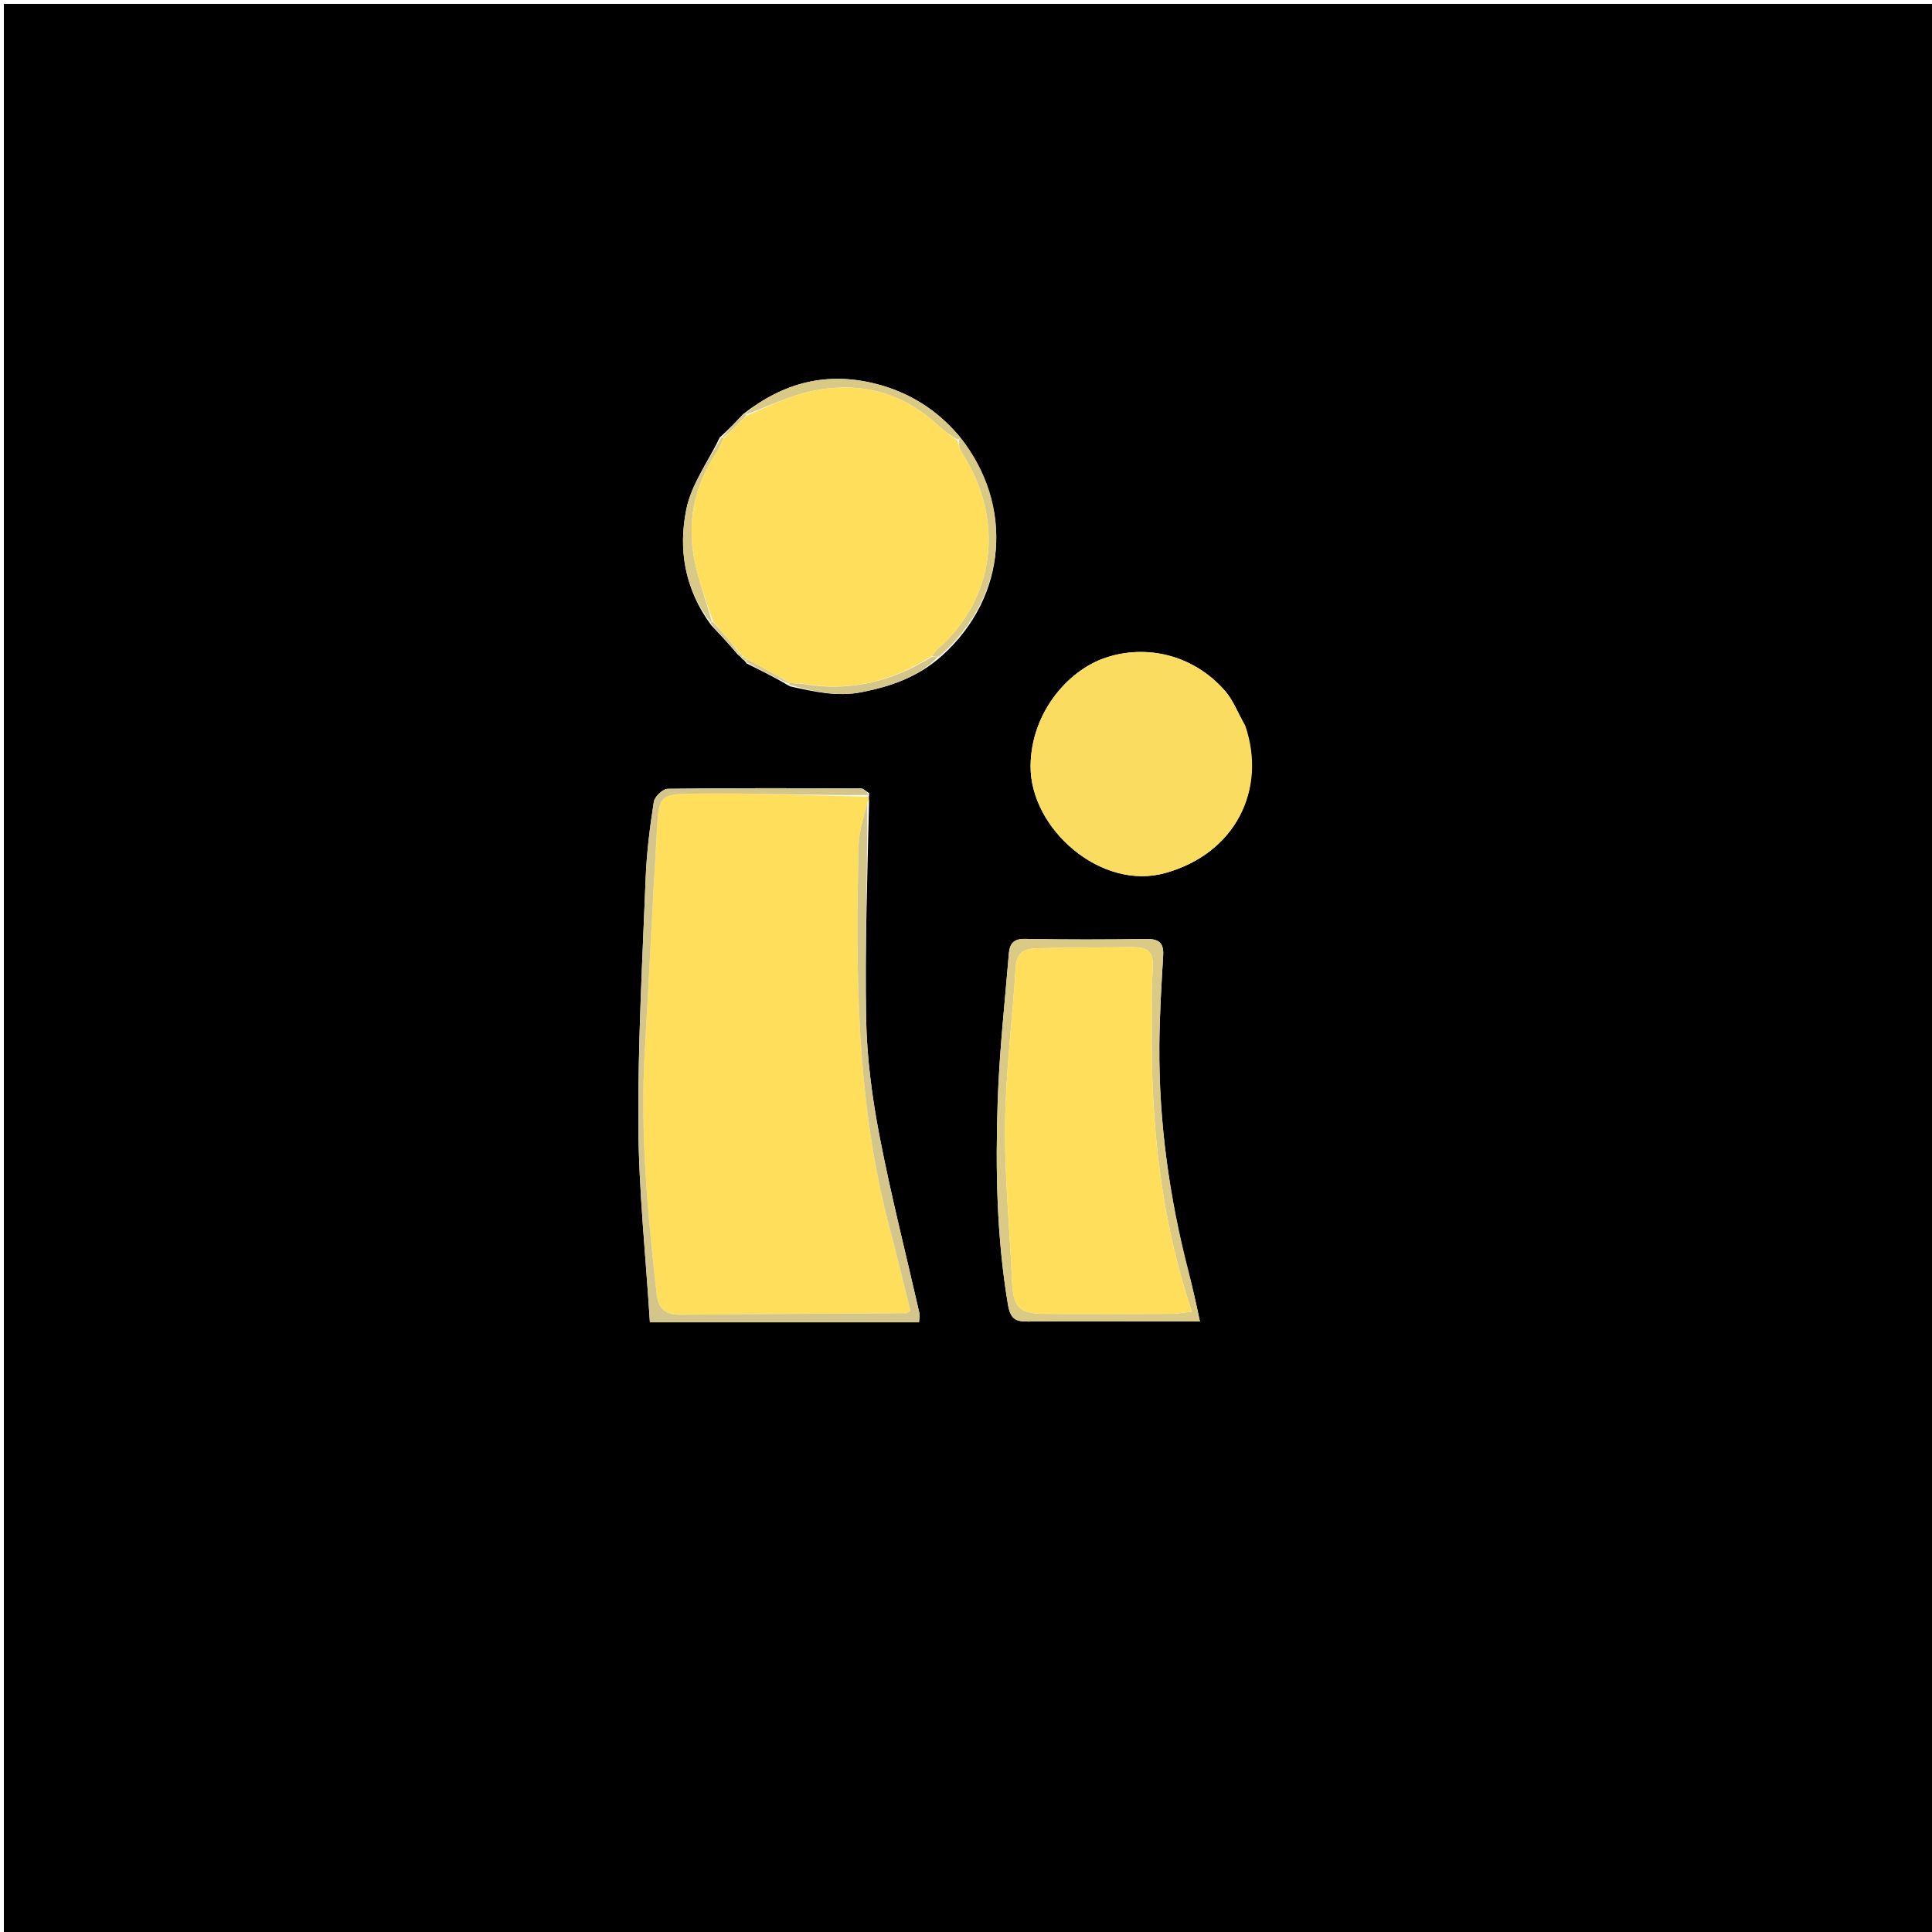 <svg version="1.1" id="Layer_1" xmlns="http://www.w3.org/2000/svg" xmlns:xlink="http://www.w3.org/1999/xlink" x="0px" y="0px"
	 width="100%" viewBox="0 0 500 500" enable-background="new 0 0 500 500" xml:space="preserve">
<path fill="#000000" opacity="1" stroke="none" 
	d="
M319,501 
	C212.667,501 106.833,501 1,501 
	C1,334.333 1,167.667 1,1 
	C167.667,1 334.333,1 501,1 
	C501,167.667 501,334.333 501,501 
	C440.5,501 380,501 319,501 
M192.093,170.554 
	C192.375,170.724 192.657,170.894 193.228,171.703 
	C196.818,173.469 200.409,175.235 204.471,177.631 
	C210.619,178.987 216.633,180.412 223.135,179.104 
	C230.588,177.605 237.453,175.312 243.696,169.777 
	C260.905,154.337 262.395,130.653 248.195,112.805 
	C242.442,105.993 235.211,101.492 226.597,99.316 
	C214.118,96.165 202.903,98.892 192.295,107.197 
	C190.505,109.105 188.714,111.013 186.296,113.199 
	C183.295,119.393 178.927,125.311 177.609,131.844 
	C175.546,142.065 177.095,152.35 184.032,161.759 
	C186.329,164.198 188.626,166.636 191.082,169.56 
	C191.366,169.73 191.649,169.901 192.093,170.554 
M224.912,207.291 
	C224.871,206.926 224.83,206.562 224.949,205.299 
	C224.223,204.864 223.499,204.053 222.771,204.05 
	C206.112,203.978 189.45,203.92 172.793,204.145 
	C171.533,204.162 169.414,206.177 169.209,207.498 
	C168.204,213.984 167.362,220.535 167.103,227.089 
	C166.257,248.47 165.086,269.866 165.207,291.25 
	C165.302,308.114 167.117,324.969 168.192,342.212 
	C192.366,342.212 215.114,342.212 237.835,342.212 
	C237.918,340.936 238.071,340.411 237.965,339.946 
	C234.475,324.589 230.563,309.315 227.59,293.86 
	C225.676,283.912 224.34,273.715 224.154,263.604 
	C223.812,245.022 224.511,226.421 224.912,207.291 
M322.04,187.5 
	C320.378,184.552 319.165,181.208 316.976,178.724 
	C308.398,168.993 295.884,166.699 285.581,170.411 
	C276.189,173.795 266.818,184.598 266.716,198.231 
	C266.594,214.462 284.892,230.59 301.563,225.941 
	C319.726,220.877 327.91,204.366 322.04,187.5 
M307.472,329.005 
	C302.611,309.849 299.895,290.406 300.034,270.628 
	C300.089,262.861 300.564,255.091 301.024,247.333 
	C301.22,244.024 299.957,242.972 296.707,243.017 
	C286.212,243.165 275.711,243.192 265.219,242.983 
	C262.287,242.924 261.299,244.32 261.106,246.648 
	C260.044,259.456 258.626,272.258 258.2,285.09 
	C257.619,302.598 257.927,320.1 260.835,337.498 
	C261.483,341.374 262.767,342.055 266.124,342.01 
	C276.619,341.87 287.118,341.964 297.615,341.966 
	C301.698,341.967 305.782,341.967 310.54,341.967 
	C309.543,337.33 308.726,333.53 307.472,329.005 
z"/>
<path fill="#FEDE5A" opacity="1" stroke="none" 
	d="
M224.789,206.198 
	C224.83,206.562 224.871,206.926 224.508,207.746 
	C223.449,211.731 222.305,215.247 222.217,218.79 
	C221.394,252.083 221.632,285.305 230.247,317.844 
	C232.136,324.979 233.842,332.161 235.612,339.24 
	C235.056,339.56 234.772,339.865 234.486,339.867 
	C215.058,339.997 195.628,340.036 176.201,340.264 
	C172.305,340.31 170.381,338.882 169.948,334.994 
	C167.612,314.045 165.638,293.09 166.876,271.961 
	C167.993,252.902 168.875,233.829 170.013,214.771 
	C170.522,206.249 170.681,205.523 178.959,205.394 
	C194.228,205.157 209.512,205.877 224.789,206.198 
z"/>
<path fill="#FADC60" opacity="1" stroke="none" 
	d="
M322.29,187.824 
	C327.91,204.366 319.726,220.877 301.563,225.941 
	C284.892,230.59 266.594,214.462 266.716,198.231 
	C266.818,184.598 276.189,173.795 285.581,170.411 
	C295.884,166.699 308.398,168.993 316.976,178.724 
	C319.165,181.208 320.378,184.552 322.29,187.824 
z"/>
<path fill="#D4C68A" opacity="1" stroke="none" 
	d="
M224.869,205.748 
	C209.512,205.877 194.228,205.157 178.959,205.394 
	C170.681,205.523 170.522,206.249 170.013,214.771 
	C168.875,233.829 167.993,252.902 166.876,271.961 
	C165.638,293.09 167.612,314.045 169.948,334.994 
	C170.381,338.882 172.305,340.31 176.201,340.264 
	C195.628,340.036 215.058,339.997 234.486,339.867 
	C234.772,339.865 235.056,339.56 235.612,339.24 
	C233.842,332.161 232.136,324.979 230.247,317.844 
	C221.632,285.305 221.394,252.083 222.217,218.79 
	C222.305,215.247 223.449,211.731 224.44,208.015 
	C224.511,226.421 223.812,245.022 224.154,263.604 
	C224.34,273.715 225.676,283.912 227.59,293.86 
	C230.563,309.315 234.475,324.589 237.965,339.946 
	C238.071,340.411 237.918,340.936 237.835,342.212 
	C215.114,342.212 192.366,342.212 168.192,342.212 
	C167.117,324.969 165.302,308.114 165.207,291.25 
	C165.086,269.866 166.257,248.47 167.103,227.089 
	C167.362,220.535 168.204,213.984 169.209,207.498 
	C169.414,206.177 171.533,204.162 172.793,204.145 
	C189.45,203.92 206.112,203.978 222.771,204.05 
	C223.499,204.053 224.223,204.864 224.869,205.748 
z"/>
<path fill="#DACA85" opacity="1" stroke="none" 
	d="
M307.69,329.367 
	C308.726,333.53 309.543,337.33 310.54,341.967 
	C305.782,341.967 301.698,341.967 297.615,341.966 
	C287.118,341.964 276.619,341.87 266.124,342.01 
	C262.767,342.055 261.483,341.374 260.835,337.498 
	C257.927,320.1 257.619,302.598 258.2,285.09 
	C258.626,272.258 260.044,259.456 261.106,246.648 
	C261.299,244.32 262.287,242.924 265.219,242.983 
	C275.711,243.192 286.212,243.165 296.707,243.017 
	C299.957,242.972 301.22,244.024 301.024,247.333 
	C300.564,255.091 300.089,262.861 300.034,270.628 
	C299.895,290.406 302.611,309.849 307.69,329.367 
M298.086,265.504 
	C298.134,260.841 297.932,256.157 298.3,251.519 
	C298.698,246.513 297.599,245.03 292.705,245.106 
	C284.633,245.229 276.559,245.258 268.487,245.401 
	C265.386,245.456 263.12,246.324 262.877,250.193 
	C262.023,263.773 260.277,277.33 260.113,290.91 
	C259.949,304.506 261.342,318.117 261.92,331.727 
	C262.195,338.22 263.74,339.978 270.325,340.018 
	C281.323,340.086 292.321,340.055 303.319,340.016 
	C304.725,340.012 306.131,339.713 308.437,339.446 
	C300.424,315.347 297.816,291.111 298.086,265.504 
z"/>
<path fill="#D9C987" opacity="1" stroke="none" 
	d="
M248.609,113.31 
	C262.395,130.653 260.905,154.337 243.062,169.897 
	C241.995,170.018 241.562,170.019 241.27,169.726 
	C241.838,168.927 242.205,168.355 242.699,167.928 
	C256.657,155.847 260.865,135.454 248.728,116.838 
	C248.223,116.063 248.229,114.955 248.153,113.832 
	C248.309,113.661 248.609,113.31 248.609,113.31 
z"/>
<path fill="#D9C987" opacity="1" stroke="none" 
	d="
M192.917,106.924 
	C202.903,98.892 214.118,96.165 226.597,99.316 
	C235.211,101.492 242.442,105.993 248.402,113.058 
	C248.609,113.31 248.309,113.661 247.819,113.76 
	C245.805,112.613 244.201,111.452 242.77,110.107 
	C233.368,101.279 222.152,98.615 209.856,101.257 
	C204.16,102.481 198.79,105.222 193.183,107.187 
	C193.095,107.099 192.917,106.924 192.917,106.924 
z"/>
<path fill="#D9C987" opacity="1" stroke="none" 
	d="
M183.94,161.059 
	C177.095,152.35 175.546,142.065 177.609,131.844 
	C178.927,125.311 183.295,119.393 186.695,113.146 
	C187.095,113.093 187.266,113.264 187.172,113.601 
	C186.484,115.103 186.004,116.345 185.279,117.422 
	C179.454,126.092 177.717,135.599 179.885,145.706 
	C180.977,150.795 182.796,155.727 184.2,160.812 
	C184.113,160.894 183.94,161.059 183.94,161.059 
z"/>
<path fill="#D4C68A" opacity="1" stroke="none" 
	d="
M241.129,170.019 
	C241.562,170.019 241.995,170.018 242.753,170.023 
	C237.453,175.312 230.588,177.605 223.135,179.104 
	C216.633,180.412 210.619,178.987 204.301,177.219 
	C204.13,176.808 204.271,176.622 204.539,176.684 
	C205.168,176.812 205.529,176.878 206.189,176.953 
	C206.688,176.957 206.888,176.952 207.523,176.947 
	C219.966,179.195 230.905,176.318 241.129,170.019 
z"/>
<path fill="#D9C987" opacity="1" stroke="none" 
	d="
M204.065,176.904 
	C200.409,175.235 196.818,173.469 193.16,171.288 
	C193.092,170.873 193.238,170.677 193.597,170.757 
	C197.394,172.765 200.833,174.694 204.271,176.622 
	C204.271,176.622 204.13,176.808 204.065,176.904 
z"/>
<path fill="#D9C987" opacity="1" stroke="none" 
	d="
M190.923,169.075 
	C188.626,166.636 186.329,164.198 183.986,161.409 
	C183.94,161.059 184.113,160.894 184.498,160.955 
	C187.02,163.603 189.158,166.19 191.201,168.85 
	C191.106,168.922 190.923,169.075 190.923,169.075 
z"/>
<path fill="#D9C987" opacity="1" stroke="none" 
	d="
M187.01,113.007 
	C188.714,111.013 190.505,109.105 192.606,107.06 
	C192.917,106.924 193.095,107.099 193.084,107.516 
	C191.137,109.71 189.201,111.487 187.266,113.264 
	C187.266,113.264 187.095,113.093 187.01,113.007 
z"/>
<path fill="#D9C987" opacity="1" stroke="none" 
	d="
M191.933,170.072 
	C191.649,169.901 191.366,169.73 191.002,169.317 
	C190.923,169.075 191.106,168.922 191.36,169.012 
	C191.829,169.318 192.026,169.549 192.138,169.863 
	C192.069,169.932 191.933,170.072 191.933,170.072 
z"/>
<path fill="#D9C987" opacity="1" stroke="none" 
	d="
M193.016,170.969 
	C192.657,170.894 192.375,170.724 192.013,170.313 
	C191.933,170.072 192.069,169.932 192.317,170.003 
	C192.793,170.269 193.018,170.471 193.238,170.677 
	C193.238,170.677 193.092,170.873 193.016,170.969 
z"/>
<path fill="#FEDE5A" opacity="1" stroke="none" 
	d="
M298.086,266.003 
	C297.816,291.111 300.424,315.347 308.437,339.446 
	C306.131,339.713 304.725,340.012 303.319,340.016 
	C292.321,340.055 281.323,340.086 270.325,340.018 
	C263.74,339.978 262.195,338.22 261.92,331.727 
	C261.342,318.117 259.949,304.506 260.113,290.91 
	C260.277,277.33 262.023,263.773 262.877,250.193 
	C263.12,246.324 265.386,245.456 268.487,245.401 
	C276.559,245.258 284.633,245.229 292.705,245.106 
	C297.599,245.03 298.698,246.513 298.3,251.519 
	C297.932,256.157 298.134,260.841 298.086,266.003 
z"/>
<path fill="#FEDE5A" opacity="1" stroke="none" 
	d="
M193.597,170.757 
	C193.018,170.471 192.793,170.269 192.386,169.934 
	C192.026,169.549 191.829,169.318 191.455,168.939 
	C189.158,166.19 187.02,163.603 184.585,160.873 
	C182.796,155.727 180.977,150.795 179.885,145.706 
	C177.717,135.599 179.454,126.092 185.279,117.422 
	C186.004,116.345 186.484,115.103 187.172,113.601 
	C189.201,111.487 191.137,109.71 193.172,107.604 
	C198.79,105.222 204.16,102.481 209.856,101.257 
	C222.152,98.615 233.368,101.279 242.77,110.107 
	C244.201,111.452 245.805,112.613 247.663,113.93 
	C248.229,114.955 248.223,116.063 248.728,116.838 
	C260.865,135.454 256.657,155.847 242.699,167.928 
	C242.205,168.355 241.838,168.927 241.27,169.726 
	C230.905,176.318 219.966,179.195 207.389,176.837 
	C206.51,176.799 206.2,176.872 205.89,176.944 
	C205.529,176.878 205.168,176.812 204.539,176.684 
	C200.833,174.694 197.394,172.765 193.597,170.757 
z"/>
<path fill="#D9C987" opacity="1" stroke="none" 
	d="
M206.189,176.953 
	C206.2,176.872 206.51,176.799 206.954,176.837 
	C206.888,176.952 206.688,176.957 206.189,176.953 
z"/>
</svg>
